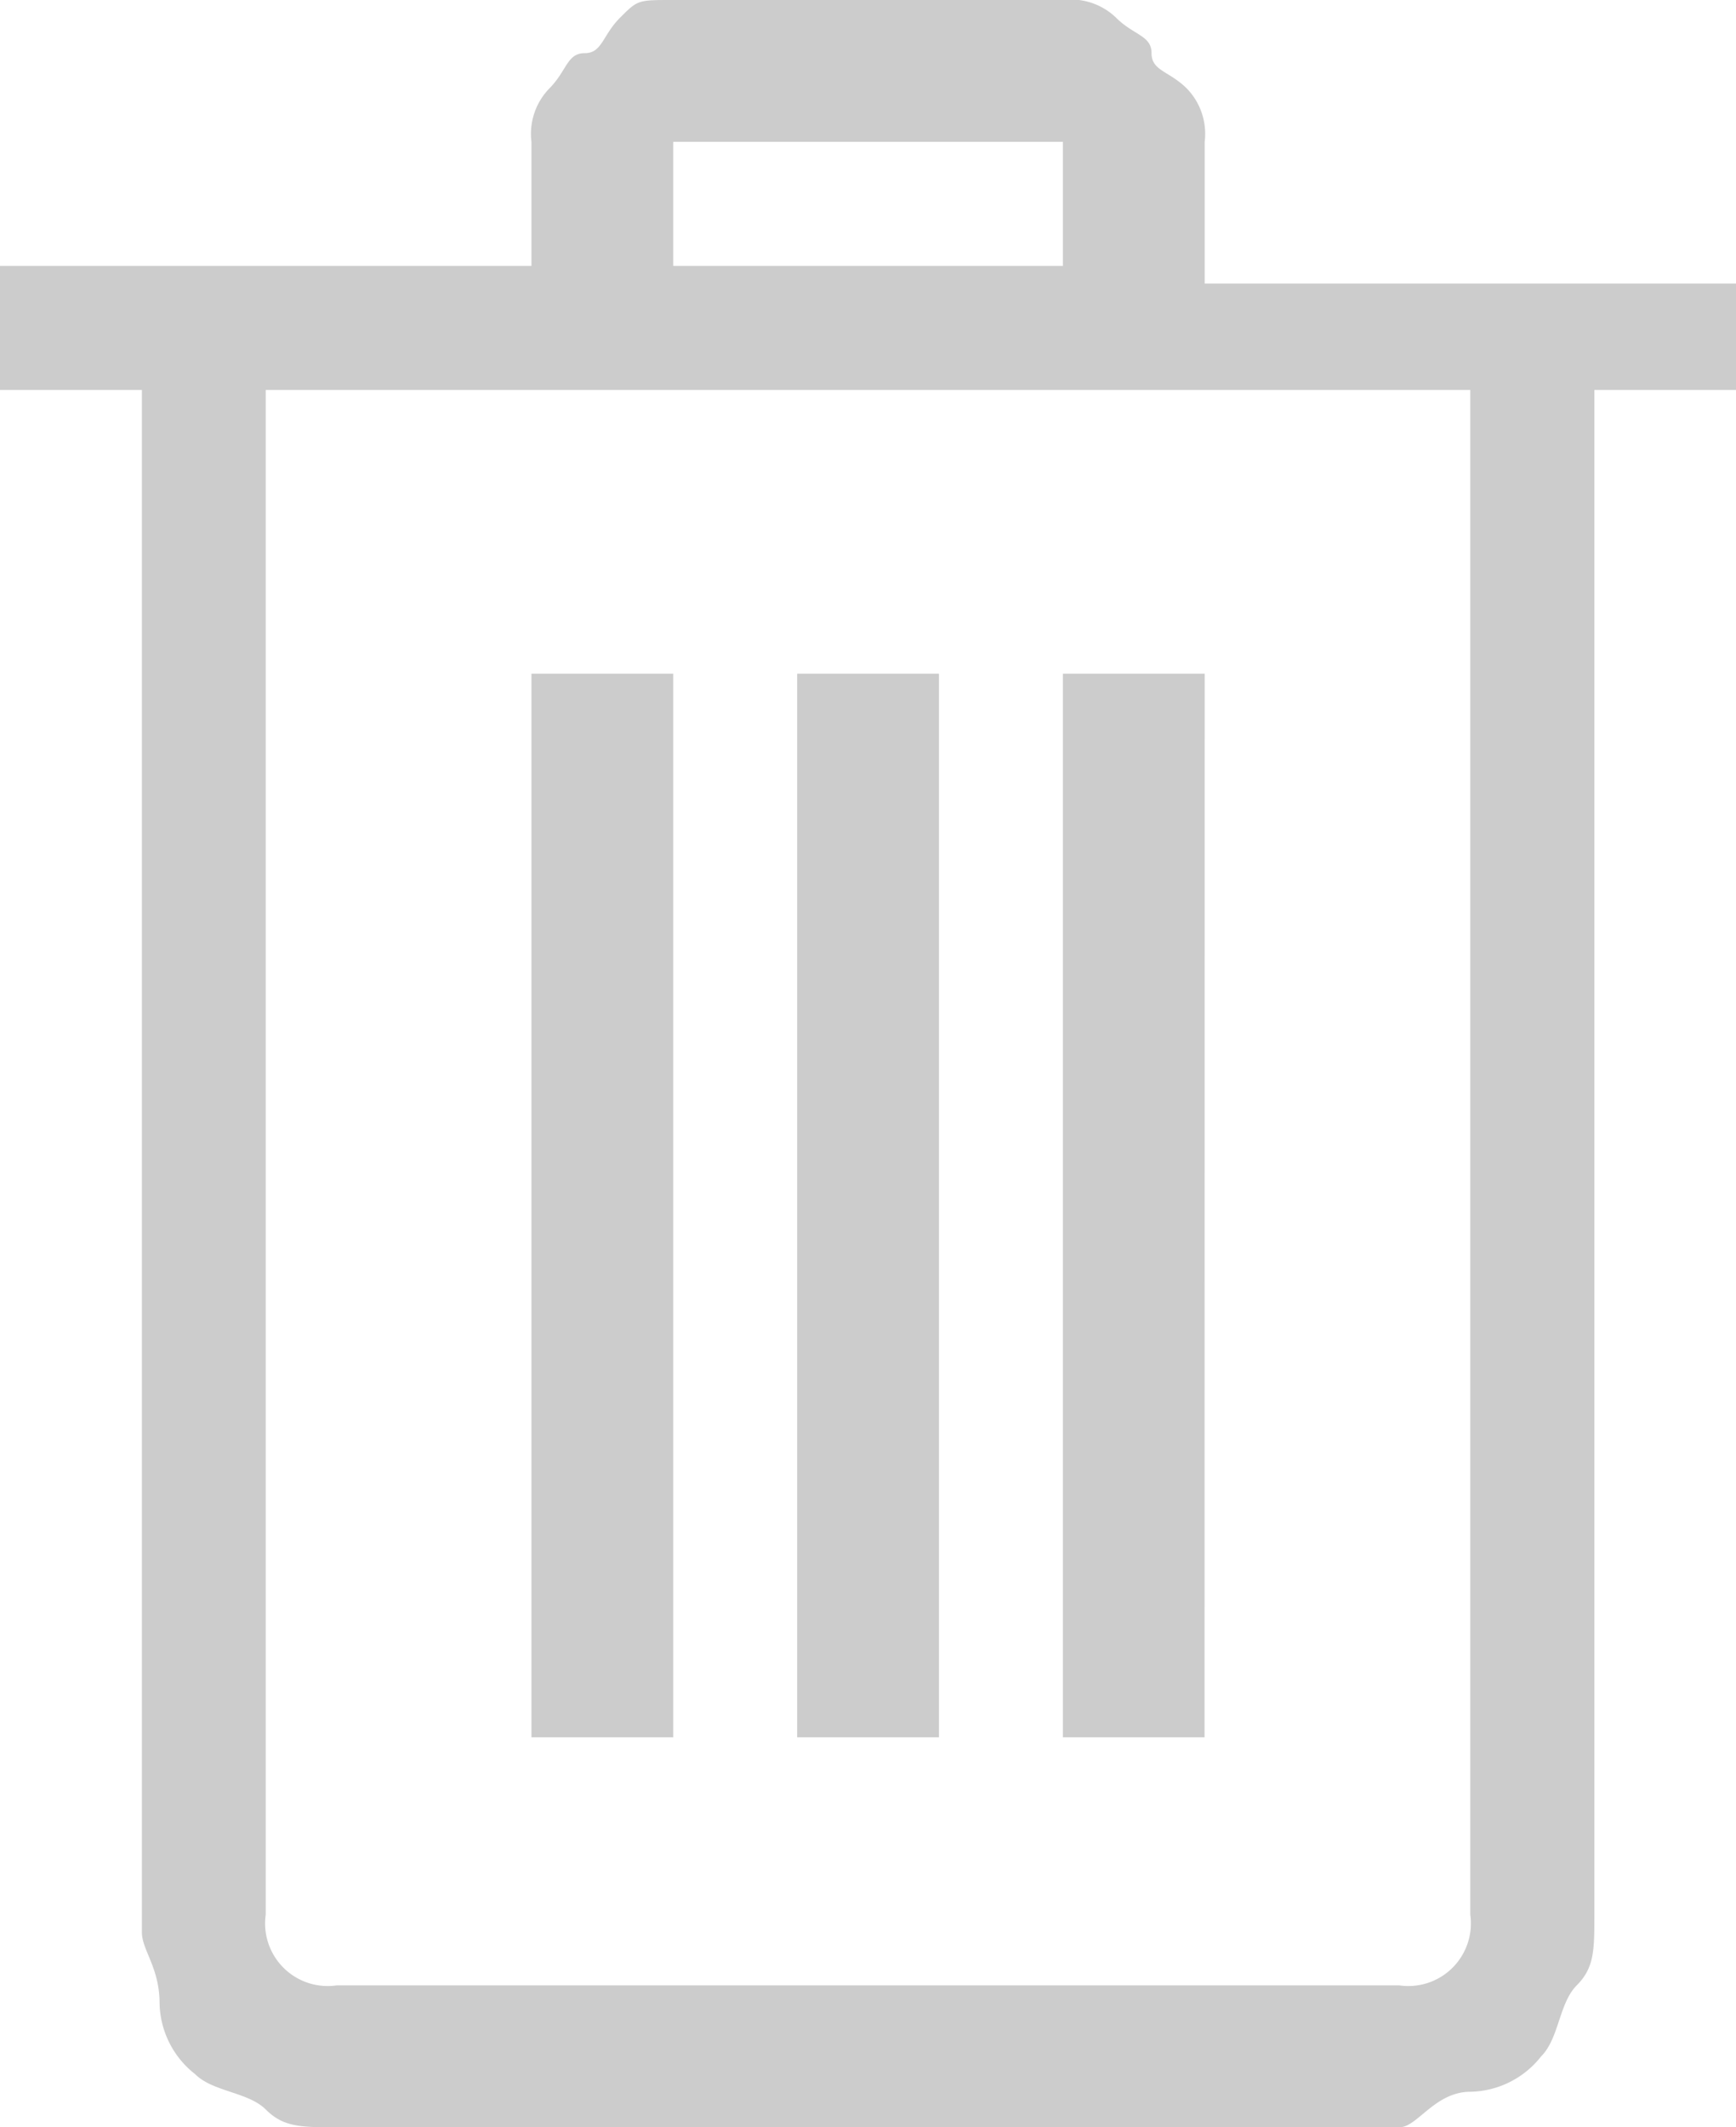 <!-- Copyright (c) Microsoft. All rights reserved. -->

<svg xmlns="http://www.w3.org/2000/svg" viewBox="-18816 -21308 13.066 16">
  <defs>
    <style>
      .cls-1 {
        fill: #ccc;
      }
    </style>
  </defs>
  <g id="Group_819" data-name="Group 819" transform="translate(-18816 -21308)">
    <path id="Path_1016" data-name="Path 1016" class="cls-1" d="M13.067,2.933H12V14.4c0,.267,0,.4-.133.533s-.133.4-.267.533a.693.693,0,0,1-.533.267c-.267,0-.4.267-.533.267h-8c-.267,0-.4,0-.533-.133s-.4-.133-.533-.267a.693.693,0,0,1-.267-.533c0-.267-.133-.4-.133-.533V2.933H0V2H4V1.067a.49.49,0,0,1,.133-.4C4.267.533,4.267.4,4.4.4s.133-.133.267-.267S4.8,0,5.067,0H8a.49.49,0,0,1,.4.133c.133.133.267.133.267.267s.133.133.267.267a.49.49,0,0,1,.133.4V2.133h4v.8Zm-2.133,0H2V14.4a.471.471,0,0,0,.533.533h8a.471.471,0,0,0,.533-.533V2.933ZM5.067,13.067H4v-8H5.067ZM5.067,2H8V1.067H5.067ZM6.933,13.067H6v-8H7.067v8Zm2.133,0H8v-8H9.067Z"/>
  </g>
</svg>

